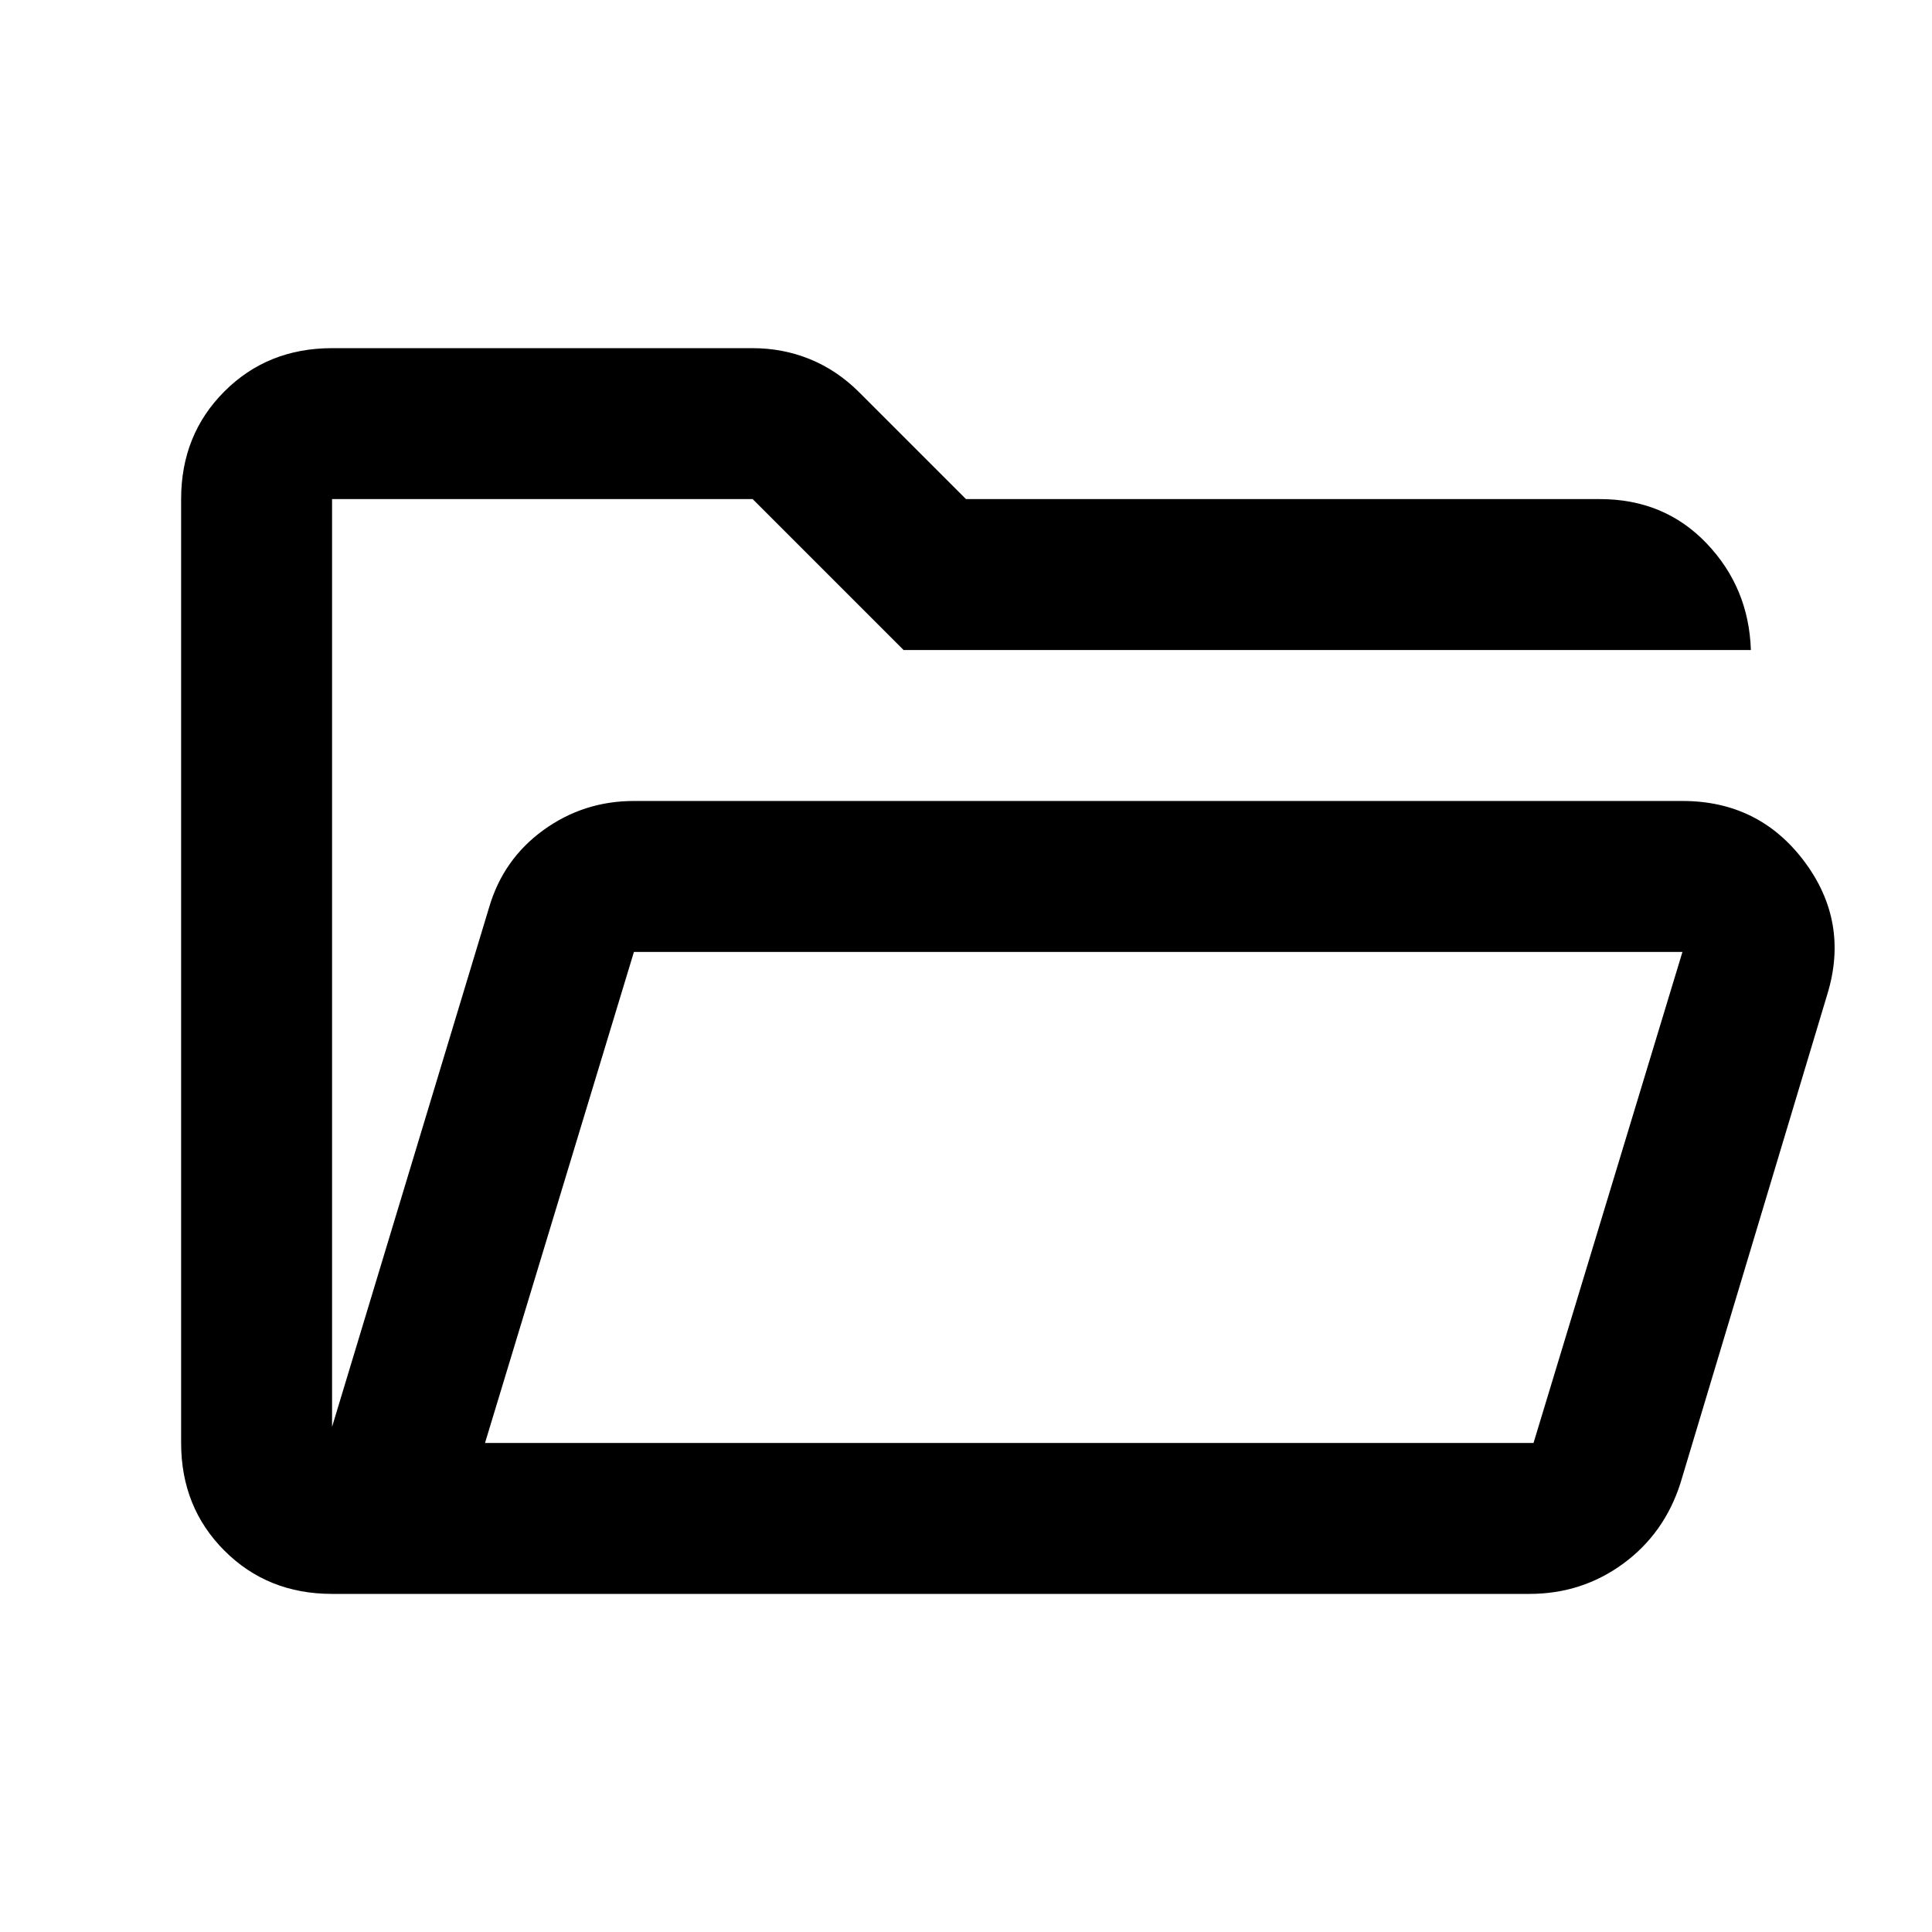 <svg xmlns="http://www.w3.org/2000/svg" height="24" width="24"><path d="M4.125 19.8q-.8 0-1.337-.537-.538-.538-.538-1.338V6.2q0-.8.538-1.338.537-.537 1.337-.537H9.35q.375 0 .712.137.338.138.613.413L12 6.2h7.875q.8 0 1.325.55.525.55.55 1.325H11.225L9.35 6.2H4.125v11.525l1.95-6.45q.175-.6.675-.963.5-.362 1.125-.362H20.9q.95 0 1.513.75.562.75.287 1.65l-1.825 6.075q-.2.625-.712 1-.513.375-1.163.375Zm1.9-1.875H19.05l1.85-6.1H7.875Zm0 0 1.85-6.1-1.85 6.1Zm-1.9-7.975V6.2v3.75Z"/></svg>